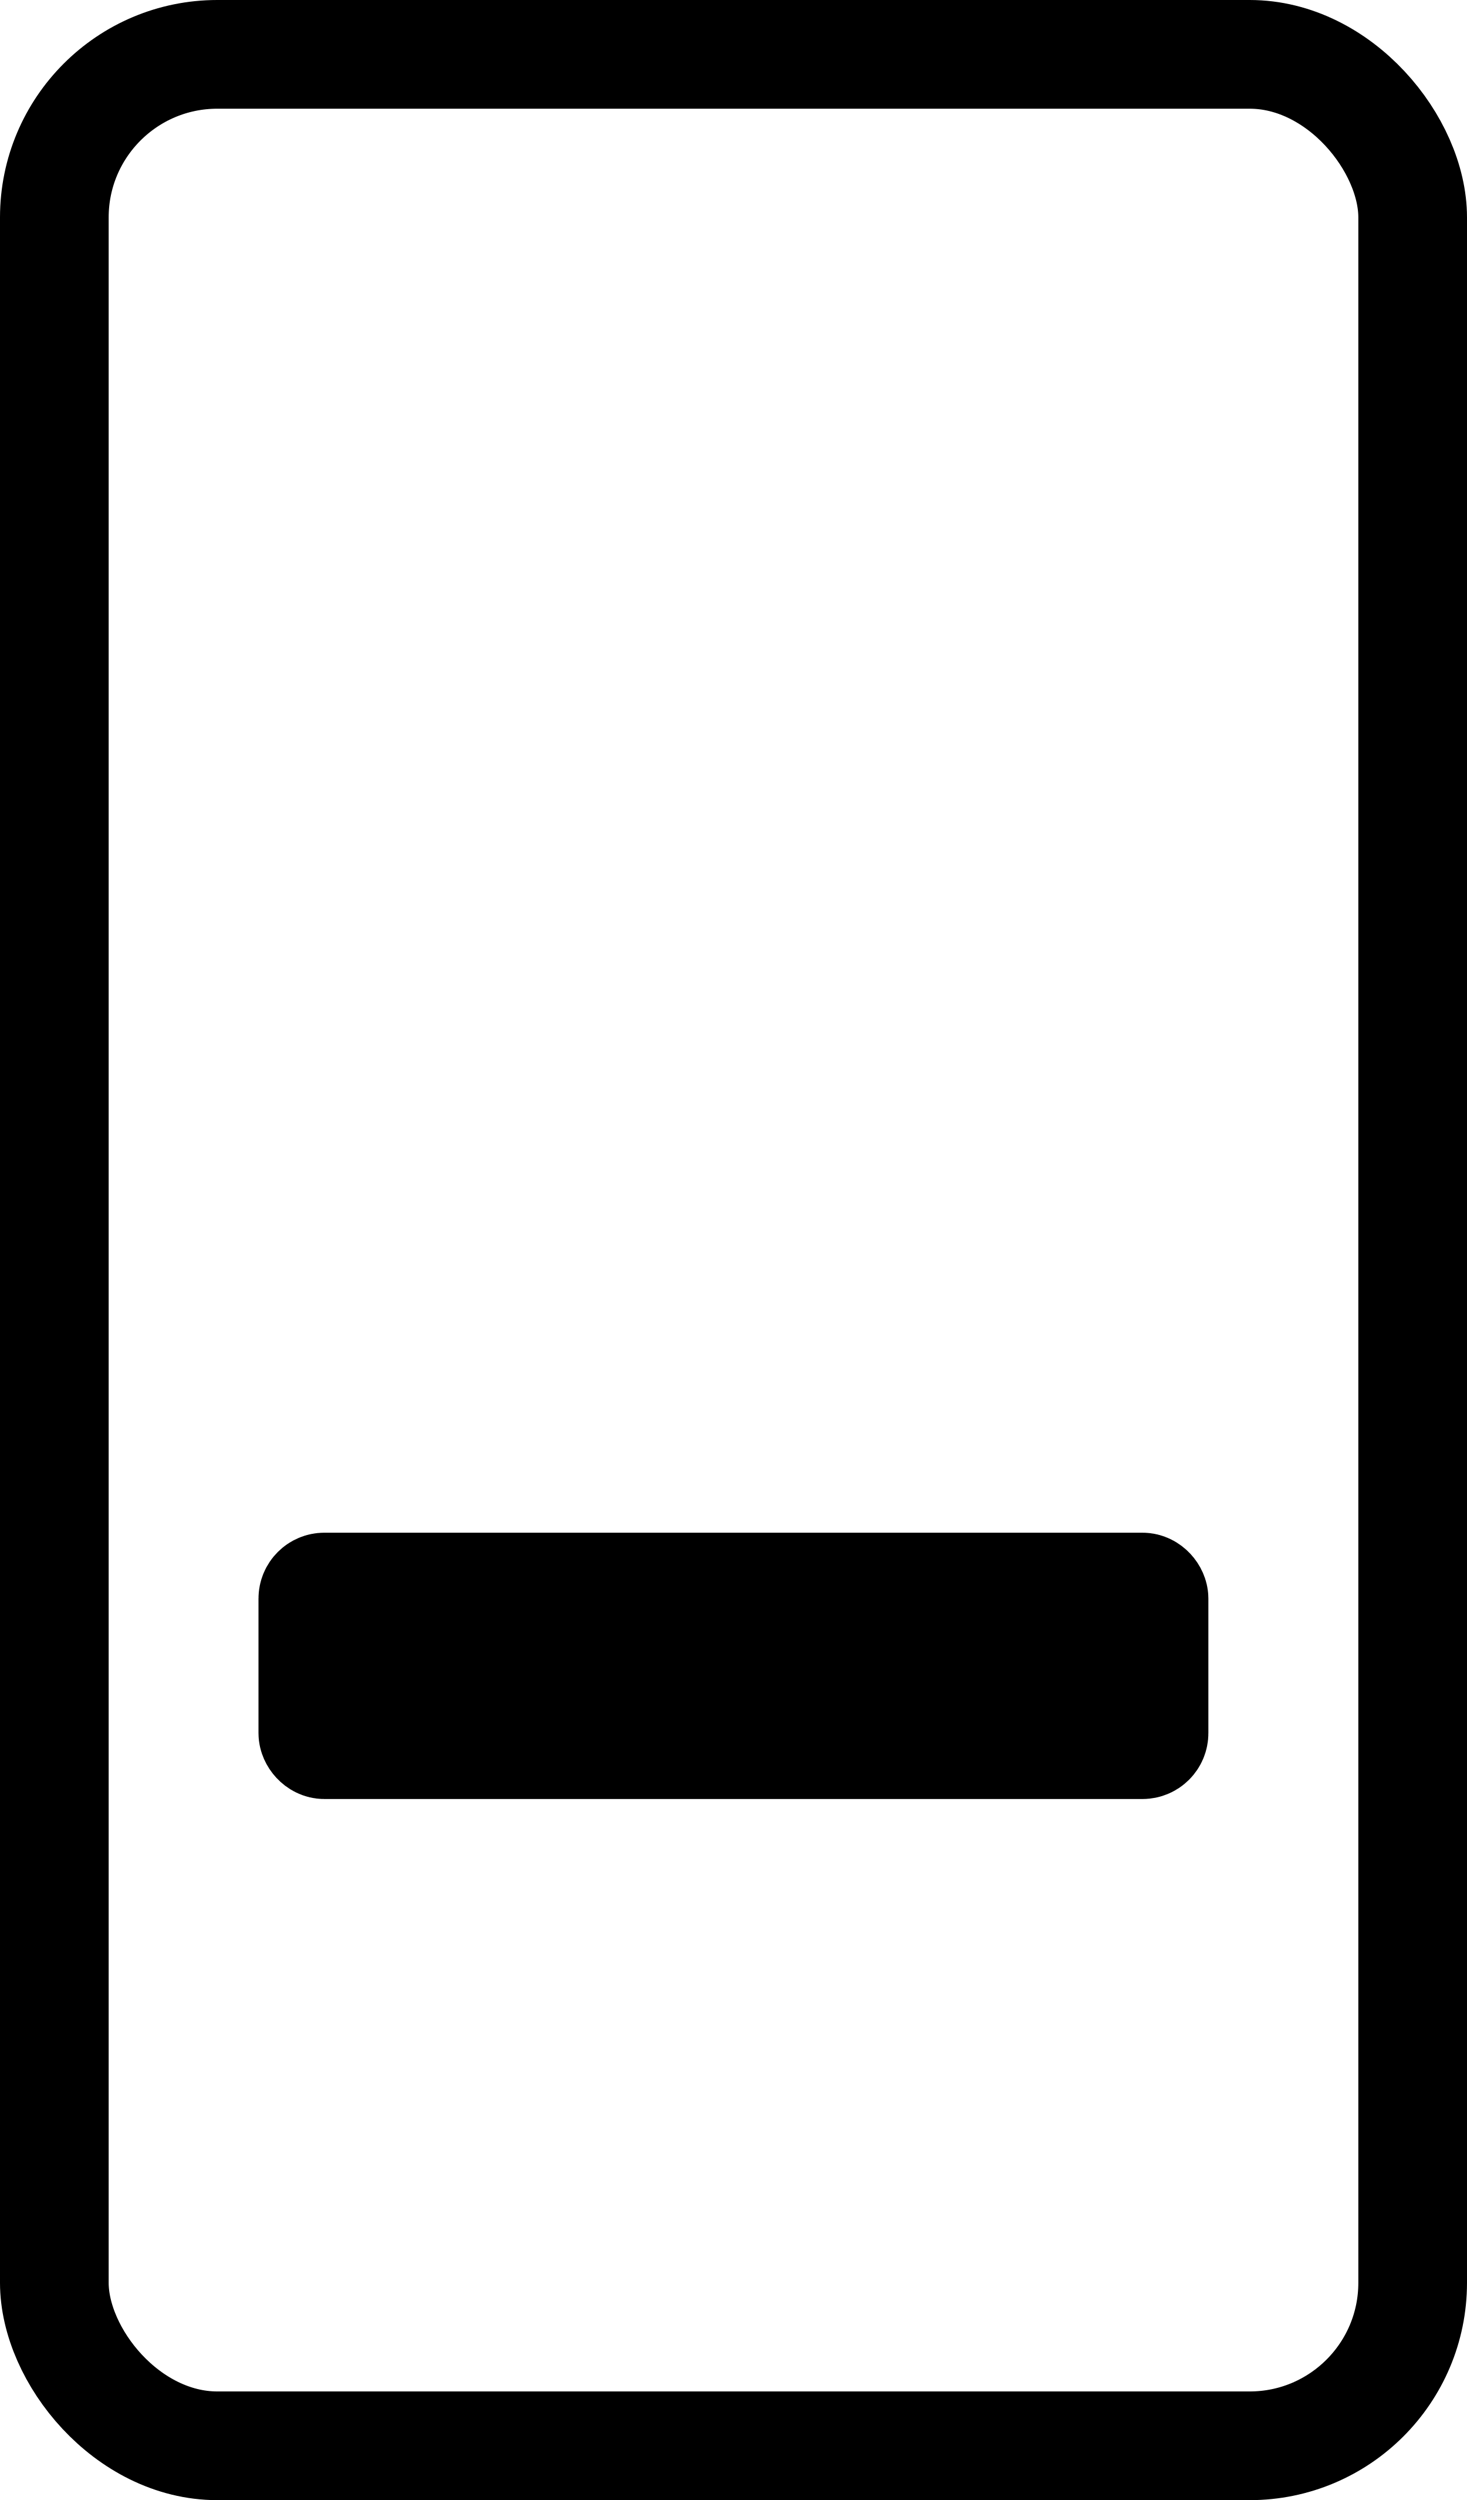 <?xml version="1.0" encoding="UTF-8"?>
<svg id="Layer_2" xmlns="http://www.w3.org/2000/svg" viewBox="0 0 108 184">
  <defs>
    <style>
      .cls-1, .cls-2 {
        fill: none;
      }

      .cls-1, .cls-3 {
        stroke: #000;
        stroke-miterlimit: 10;
        stroke-width: 8px;
      }
    </style>
  </defs>
  <g id="Layer_4">
    <rect class="cls-1" x="4" y="4" width="100" height="176" rx="12" ry="12"/>
    <rect class="cls-2" x="23.03" y="22" width="61.93" height="11.6"/>
    <rect class="cls-2" x="23.03" y="53.6" width="61.93" height="11.6"/>
    <rect class="cls-2" x="23.03" y="85.2" width="61.93" height="11.6"/>
    <rect class="cls-3" x="23.03" y="116.8" width="61.93" height="11.6" rx=".85" ry=".85"/>
    <rect class="cls-2" x="23.03" y="148.4" width="61.93" height="11.6"/>
  </g>
</svg>
